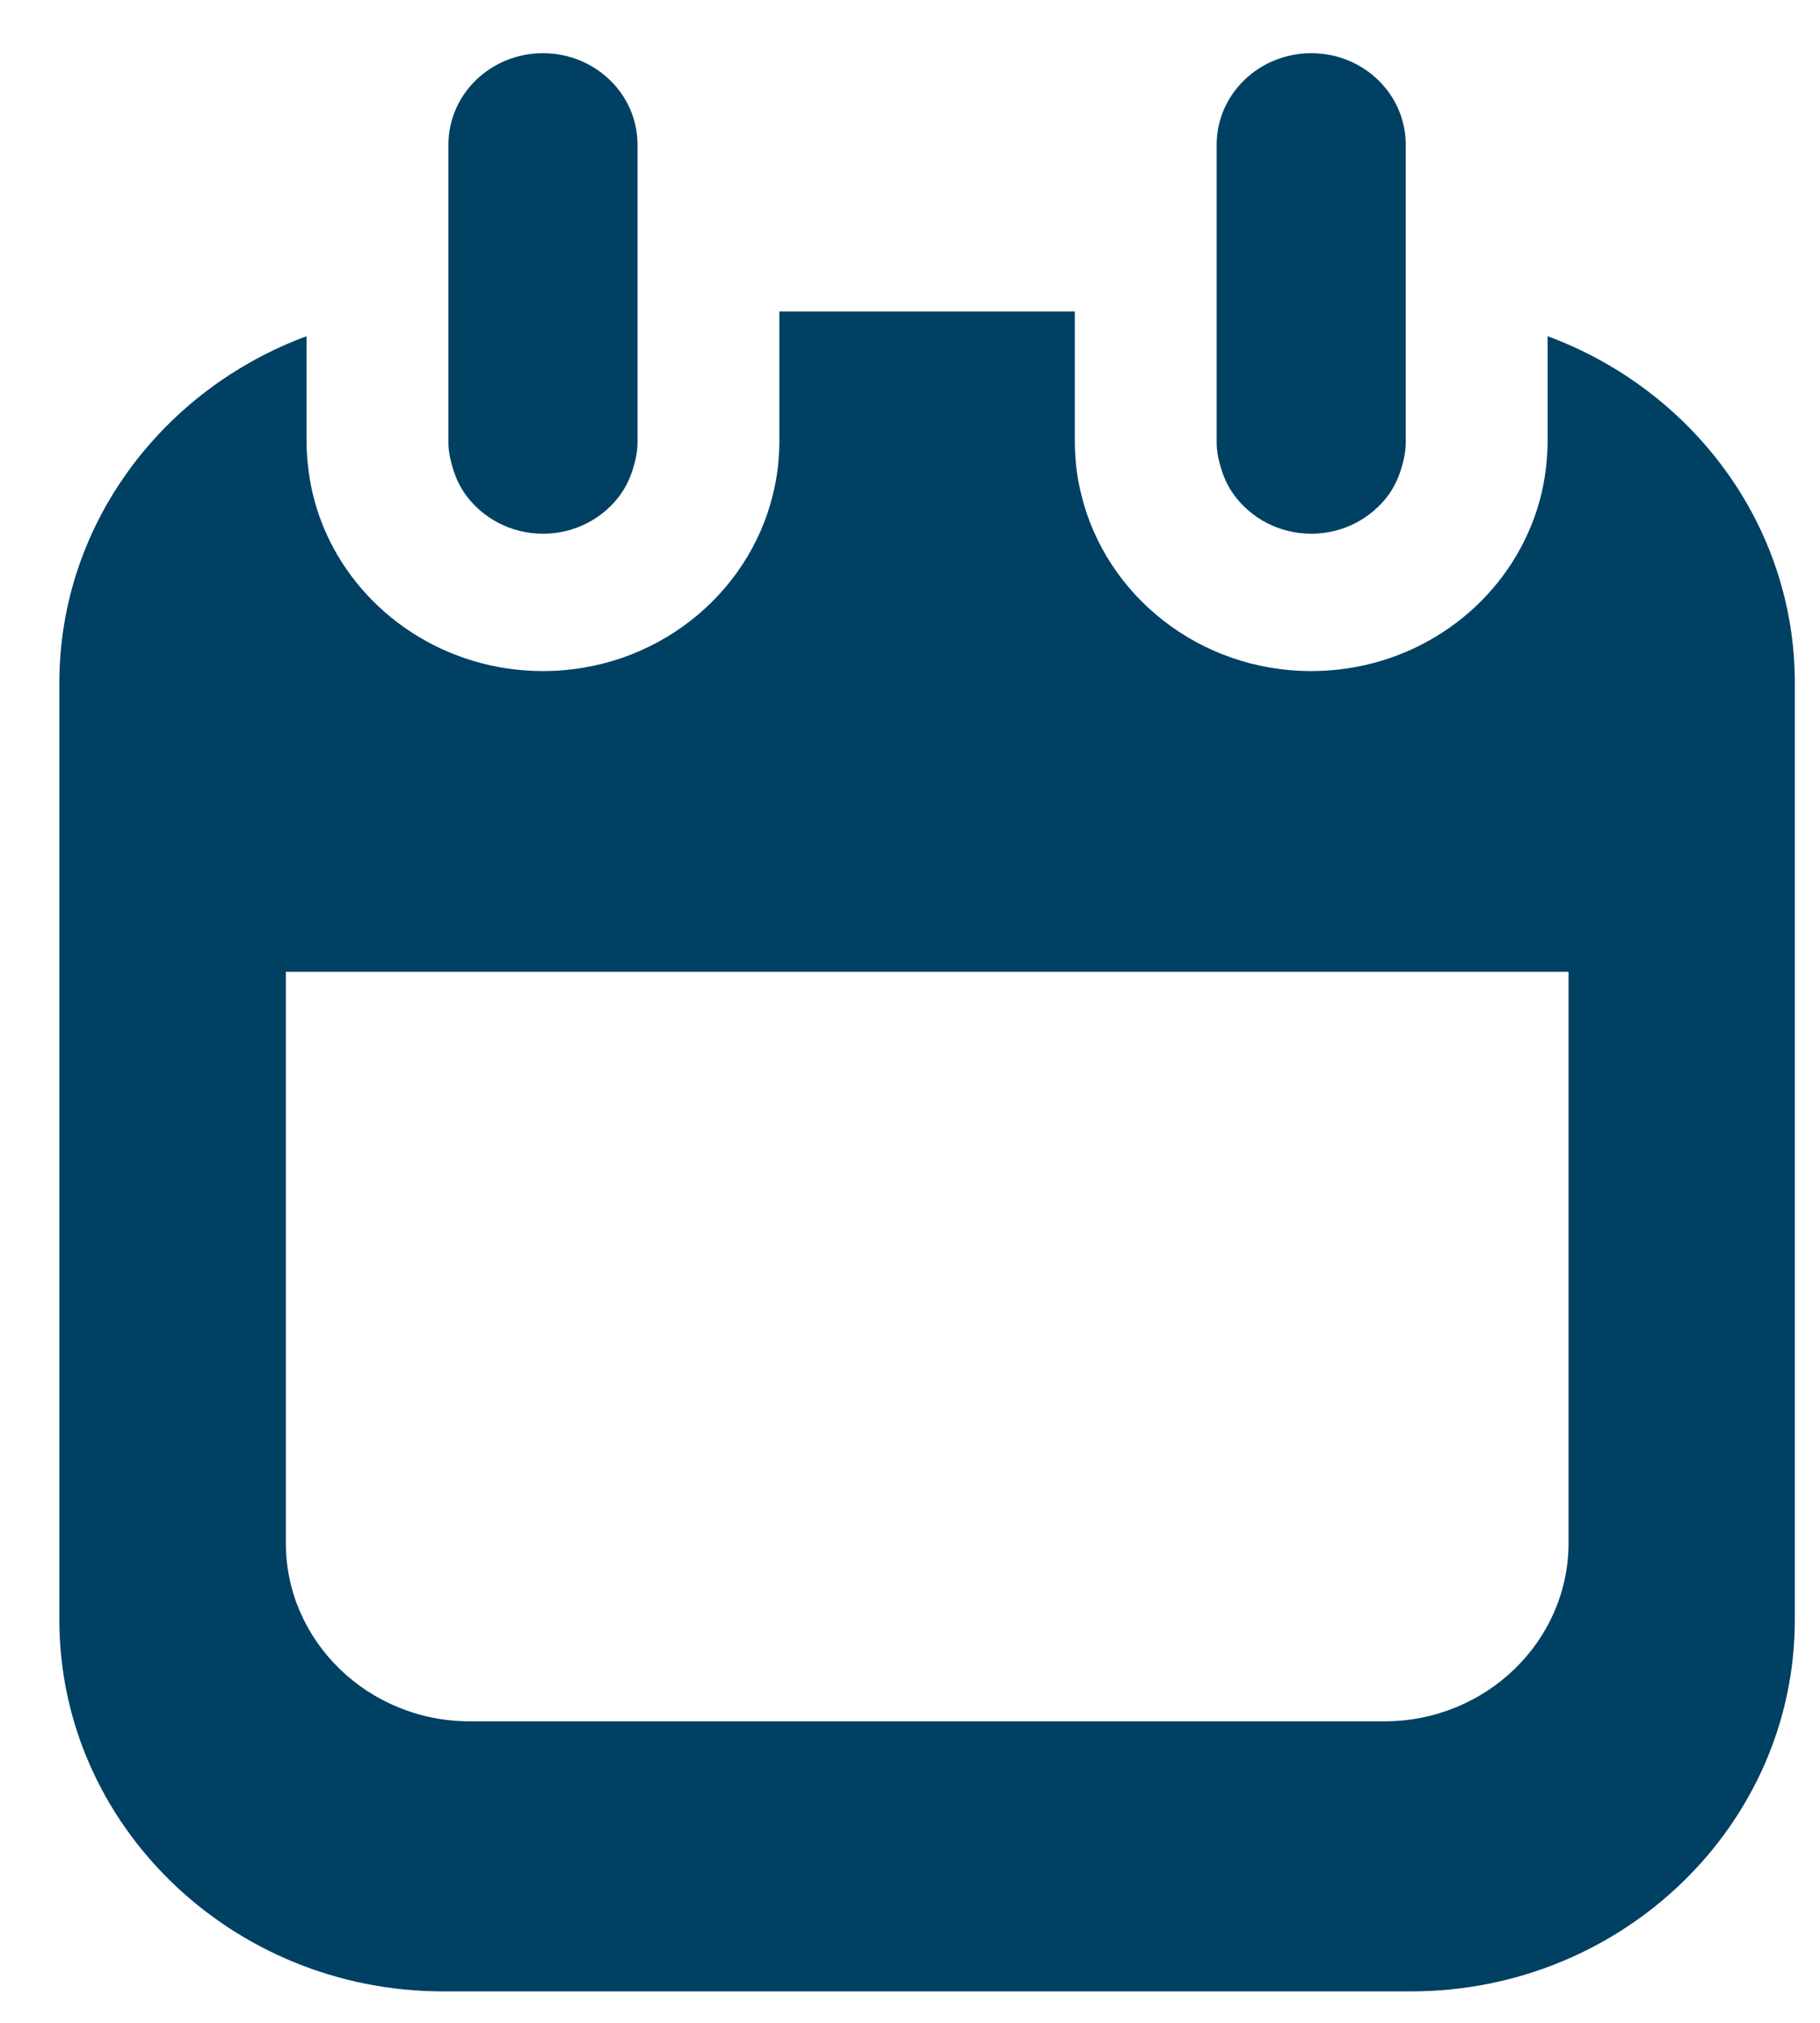 <svg width="18px" height="20px" viewBox="0 0 18 20" version="1.1" xmlns="http://www.w3.org/2000/svg" xmlns:xlink="http://www.w3.org/1999/xlink" xmlns:sketch="http://www.bohemiancoding.com/sketch/ns">
    <g fill="#004063">
        <path d="M4.383,19.689 L13.956,19.689 C16.048,19.689 17.751,18.041 17.751,16.015 L17.751,6.752 C17.751,5.188 16.733,3.852 15.306,3.324 L15.306,4.372 C15.306,4.461 15.299,4.546 15.289,4.632 C15.263,4.855 15.203,5.068 15.113,5.268 C14.755,6.072 13.929,6.635 12.968,6.635 C11.862,6.635 10.936,5.888 10.694,4.89 C10.673,4.805 10.657,4.72 10.646,4.632 C10.637,4.546 10.63,4.46 10.63,4.372 L10.63,3.079 L7.708,3.079 L7.708,4.372 C7.708,4.461 7.701,4.546 7.692,4.632 C7.681,4.72 7.665,4.805 7.644,4.89 C7.401,5.888 6.475,6.635 5.37,6.635 C4.41,6.635 3.583,6.072 3.224,5.268 C3.135,5.068 3.075,4.856 3.049,4.632 C3.039,4.546 3.032,4.46 3.032,4.372 L3.032,3.324 C1.605,3.852 0.587,5.188 0.587,6.752 L0.587,16.015 C0.587,18.041 2.291,19.689 4.383,19.689 L4.383,19.689 Z M2.827,9.608 L15.513,9.608 L15.513,15.257 C15.513,16.228 14.695,17.019 13.693,17.019 L4.646,17.019 C3.643,17.019 2.827,16.228 2.827,15.257 L2.827,9.608 L2.827,9.608 Z"></path>
        <path d="M4.604,4.89 C4.773,5.123 5.053,5.277 5.37,5.277 C5.688,5.277 5.968,5.123 6.136,4.89 C6.192,4.812 6.233,4.724 6.261,4.632 C6.287,4.549 6.305,4.463 6.305,4.372 L6.305,1.43 C6.305,0.931 5.887,0.526 5.37,0.526 C4.853,0.526 4.435,0.931 4.435,1.43 L4.435,4.372 C4.435,4.463 4.454,4.549 4.479,4.632 C4.508,4.725 4.548,4.812 4.604,4.89"></path>
        <path d="M12.202,4.89 C12.371,5.123 12.651,5.277 12.969,5.277 C13.286,5.277 13.565,5.123 13.735,4.89 C13.79,4.812 13.831,4.724 13.859,4.632 C13.884,4.549 13.903,4.463 13.903,4.372 L13.903,1.43 C13.903,0.931 13.485,0.526 12.969,0.526 C12.452,0.526 12.033,0.931 12.033,1.43 L12.033,4.372 C12.033,4.463 12.051,4.549 12.077,4.632 C12.105,4.725 12.146,4.812 12.202,4.89"></path>
    </g>
</svg>
